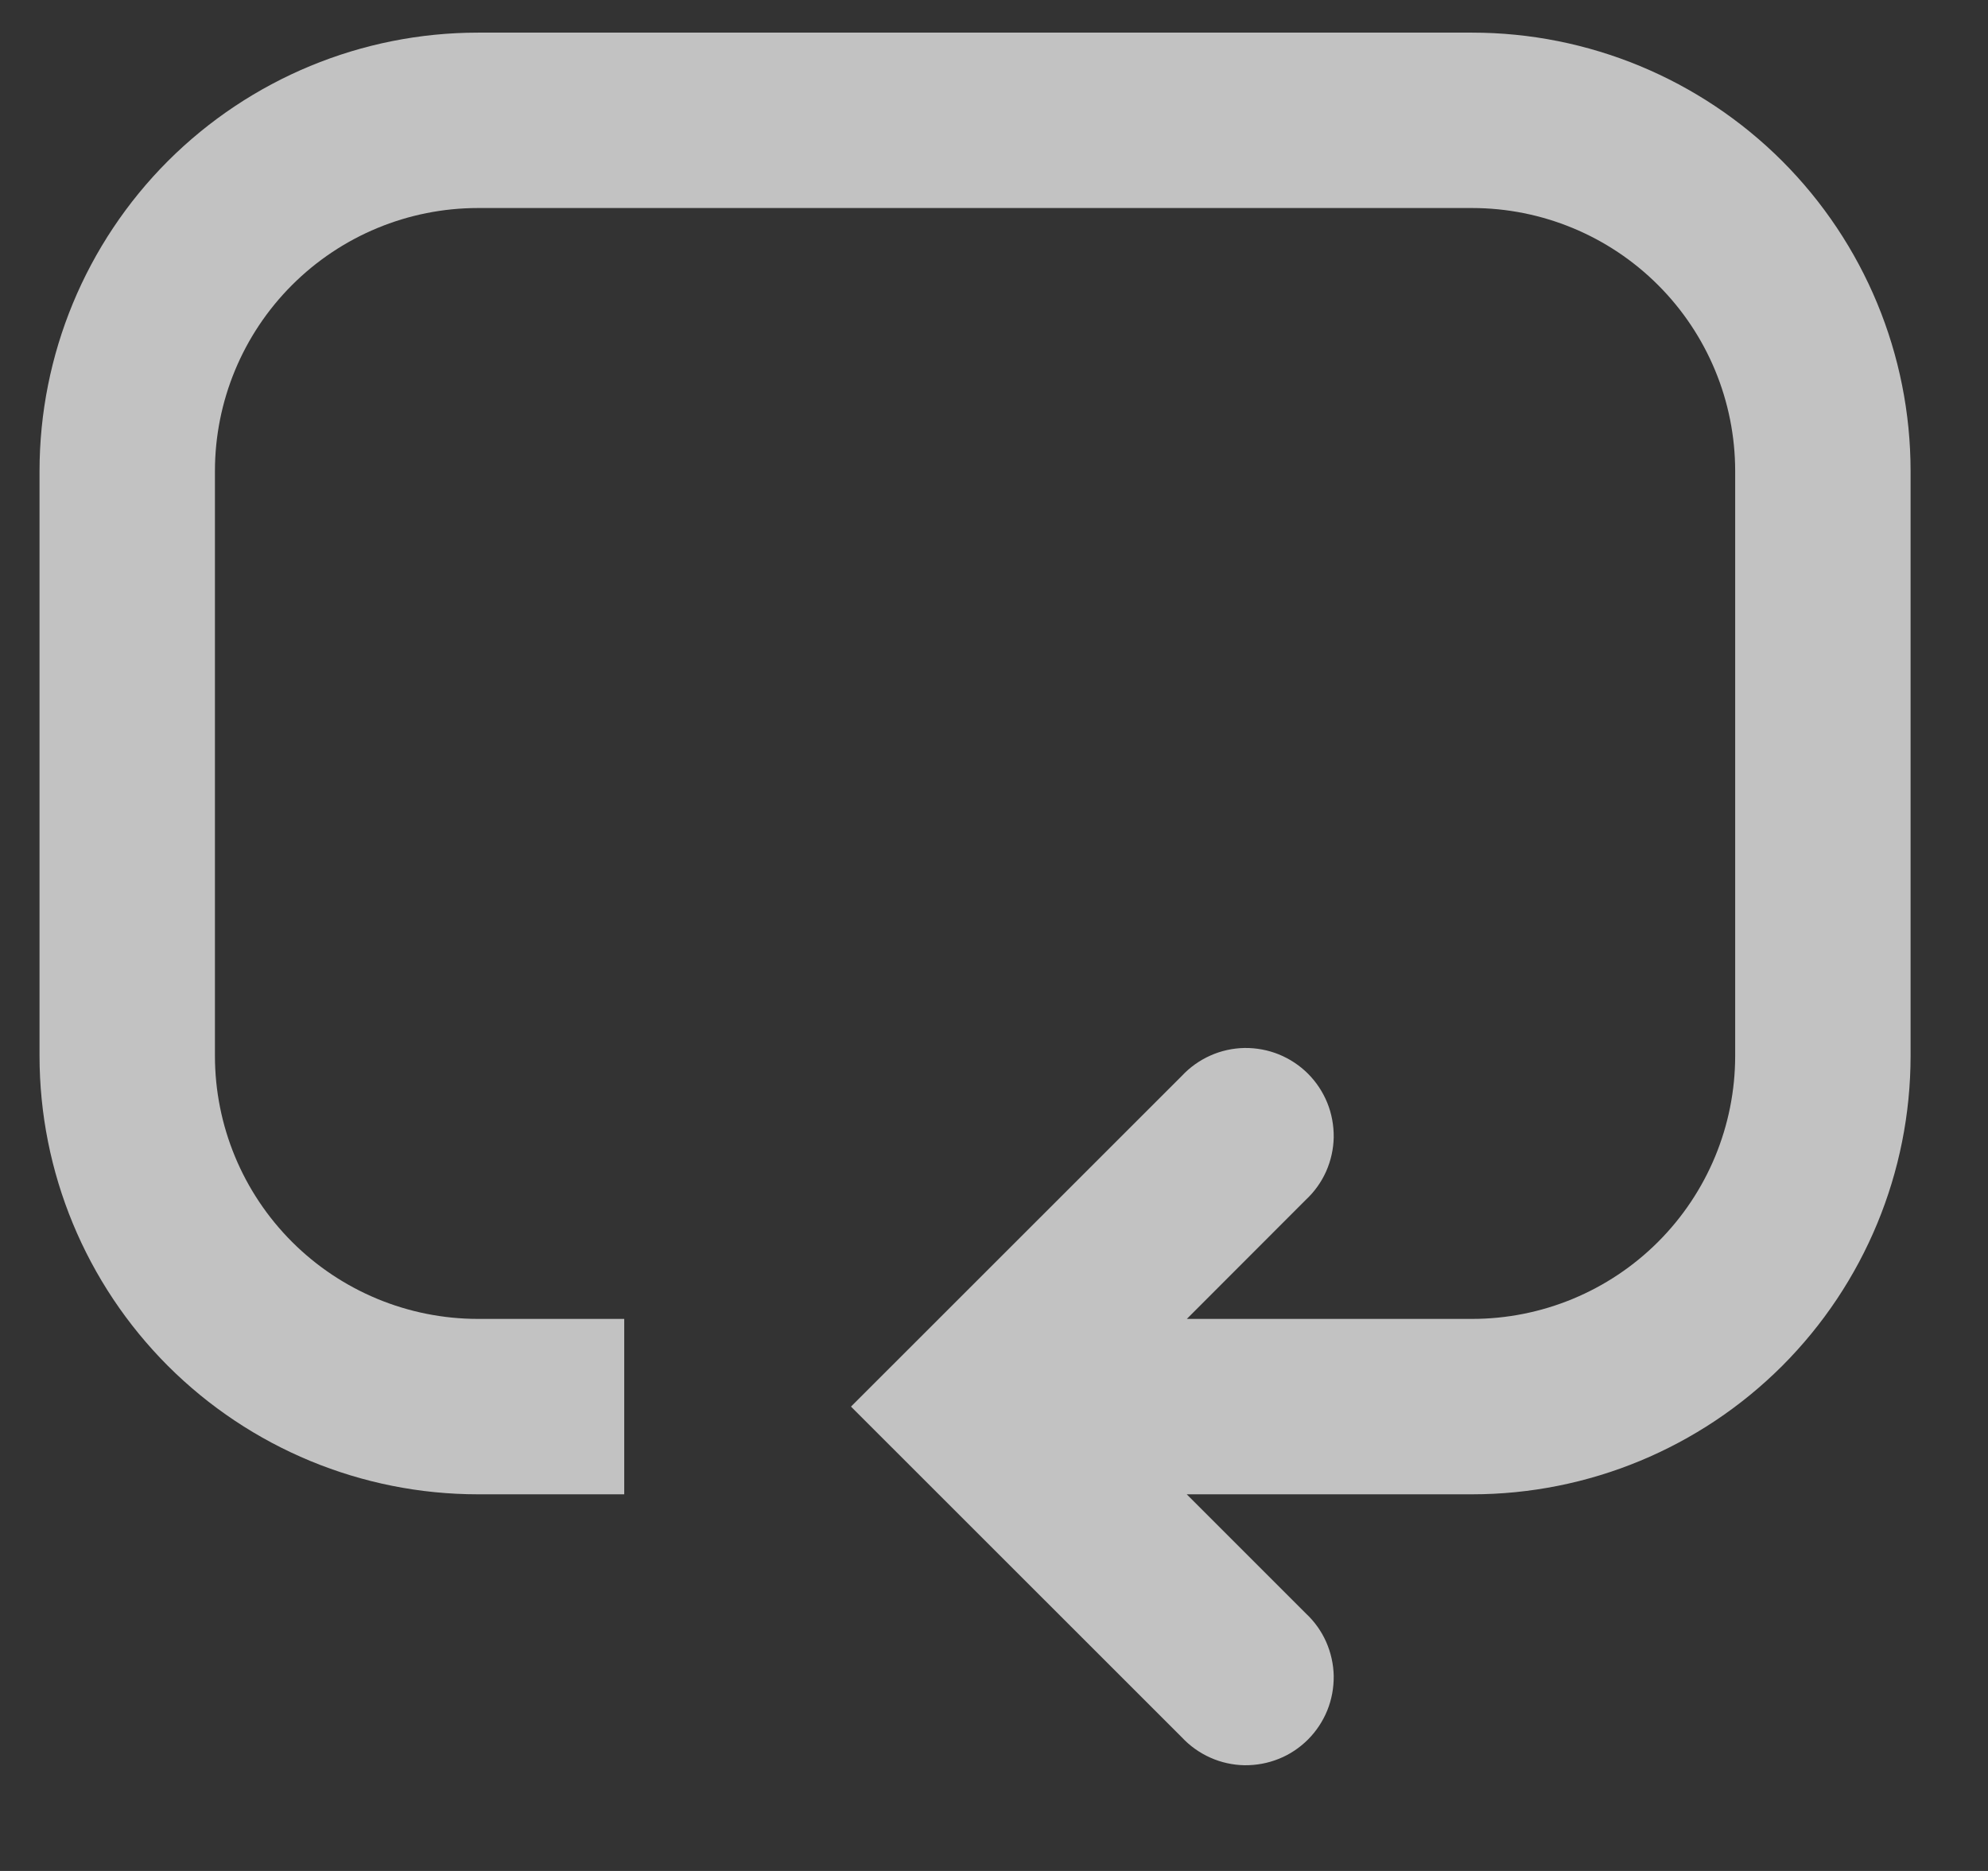 <svg width="17" height="16" viewBox="0 0 17 16" fill="none" xmlns="http://www.w3.org/2000/svg">
<rect x="0" y="0" width="17" height="16" fill="#333333" stroke="none"/>
<path d="M0.338 4.029C0.338 3.034 0.733 2.081 1.436 1.377C2.14 0.674 3.093 0.279 4.088 0.279H12.588C13.583 0.279 14.536 0.674 15.24 1.377C15.943 2.081 16.338 3.034 16.338 4.029V9.029C16.338 10.024 15.943 10.977 15.24 11.681C14.536 12.384 13.583 12.779 12.588 12.779H10.148L11.166 13.797C11.24 13.866 11.299 13.948 11.34 14.04C11.381 14.133 11.403 14.232 11.405 14.332C11.406 14.433 11.388 14.533 11.35 14.627C11.312 14.72 11.256 14.805 11.185 14.876C11.114 14.947 11.029 15.004 10.936 15.041C10.842 15.079 10.742 15.097 10.642 15.096C10.541 15.094 10.441 15.072 10.35 15.031C10.258 14.99 10.175 14.931 10.106 14.857L7.277 12.029L10.106 9.201C10.175 9.127 10.258 9.068 10.35 9.027C10.441 8.986 10.541 8.964 10.642 8.962C10.742 8.961 10.842 8.979 10.936 9.017C11.029 9.055 11.114 9.111 11.185 9.182C11.256 9.253 11.312 9.338 11.35 9.431C11.388 9.525 11.406 9.625 11.405 9.726C11.403 9.826 11.381 9.926 11.34 10.018C11.299 10.11 11.24 10.192 11.166 10.261L10.149 11.279H12.588C13.185 11.279 13.757 11.042 14.179 10.62C14.601 10.198 14.838 9.626 14.838 9.029V4.029C14.838 3.432 14.601 2.86 14.179 2.438C13.757 2.016 13.185 1.779 12.588 1.779H4.088C3.491 1.779 2.919 2.016 2.497 2.438C2.075 2.86 1.838 3.432 1.838 4.029V9.029C1.838 9.626 2.075 10.198 2.497 10.62C2.919 11.042 3.491 11.279 4.088 11.279H5.338V12.779H4.088C3.093 12.779 2.14 12.384 1.436 11.681C0.733 10.977 0.338 10.024 0.338 9.029L0.338 4.029Z" fill="white" fill-opacity="0.7"/>
</svg>

